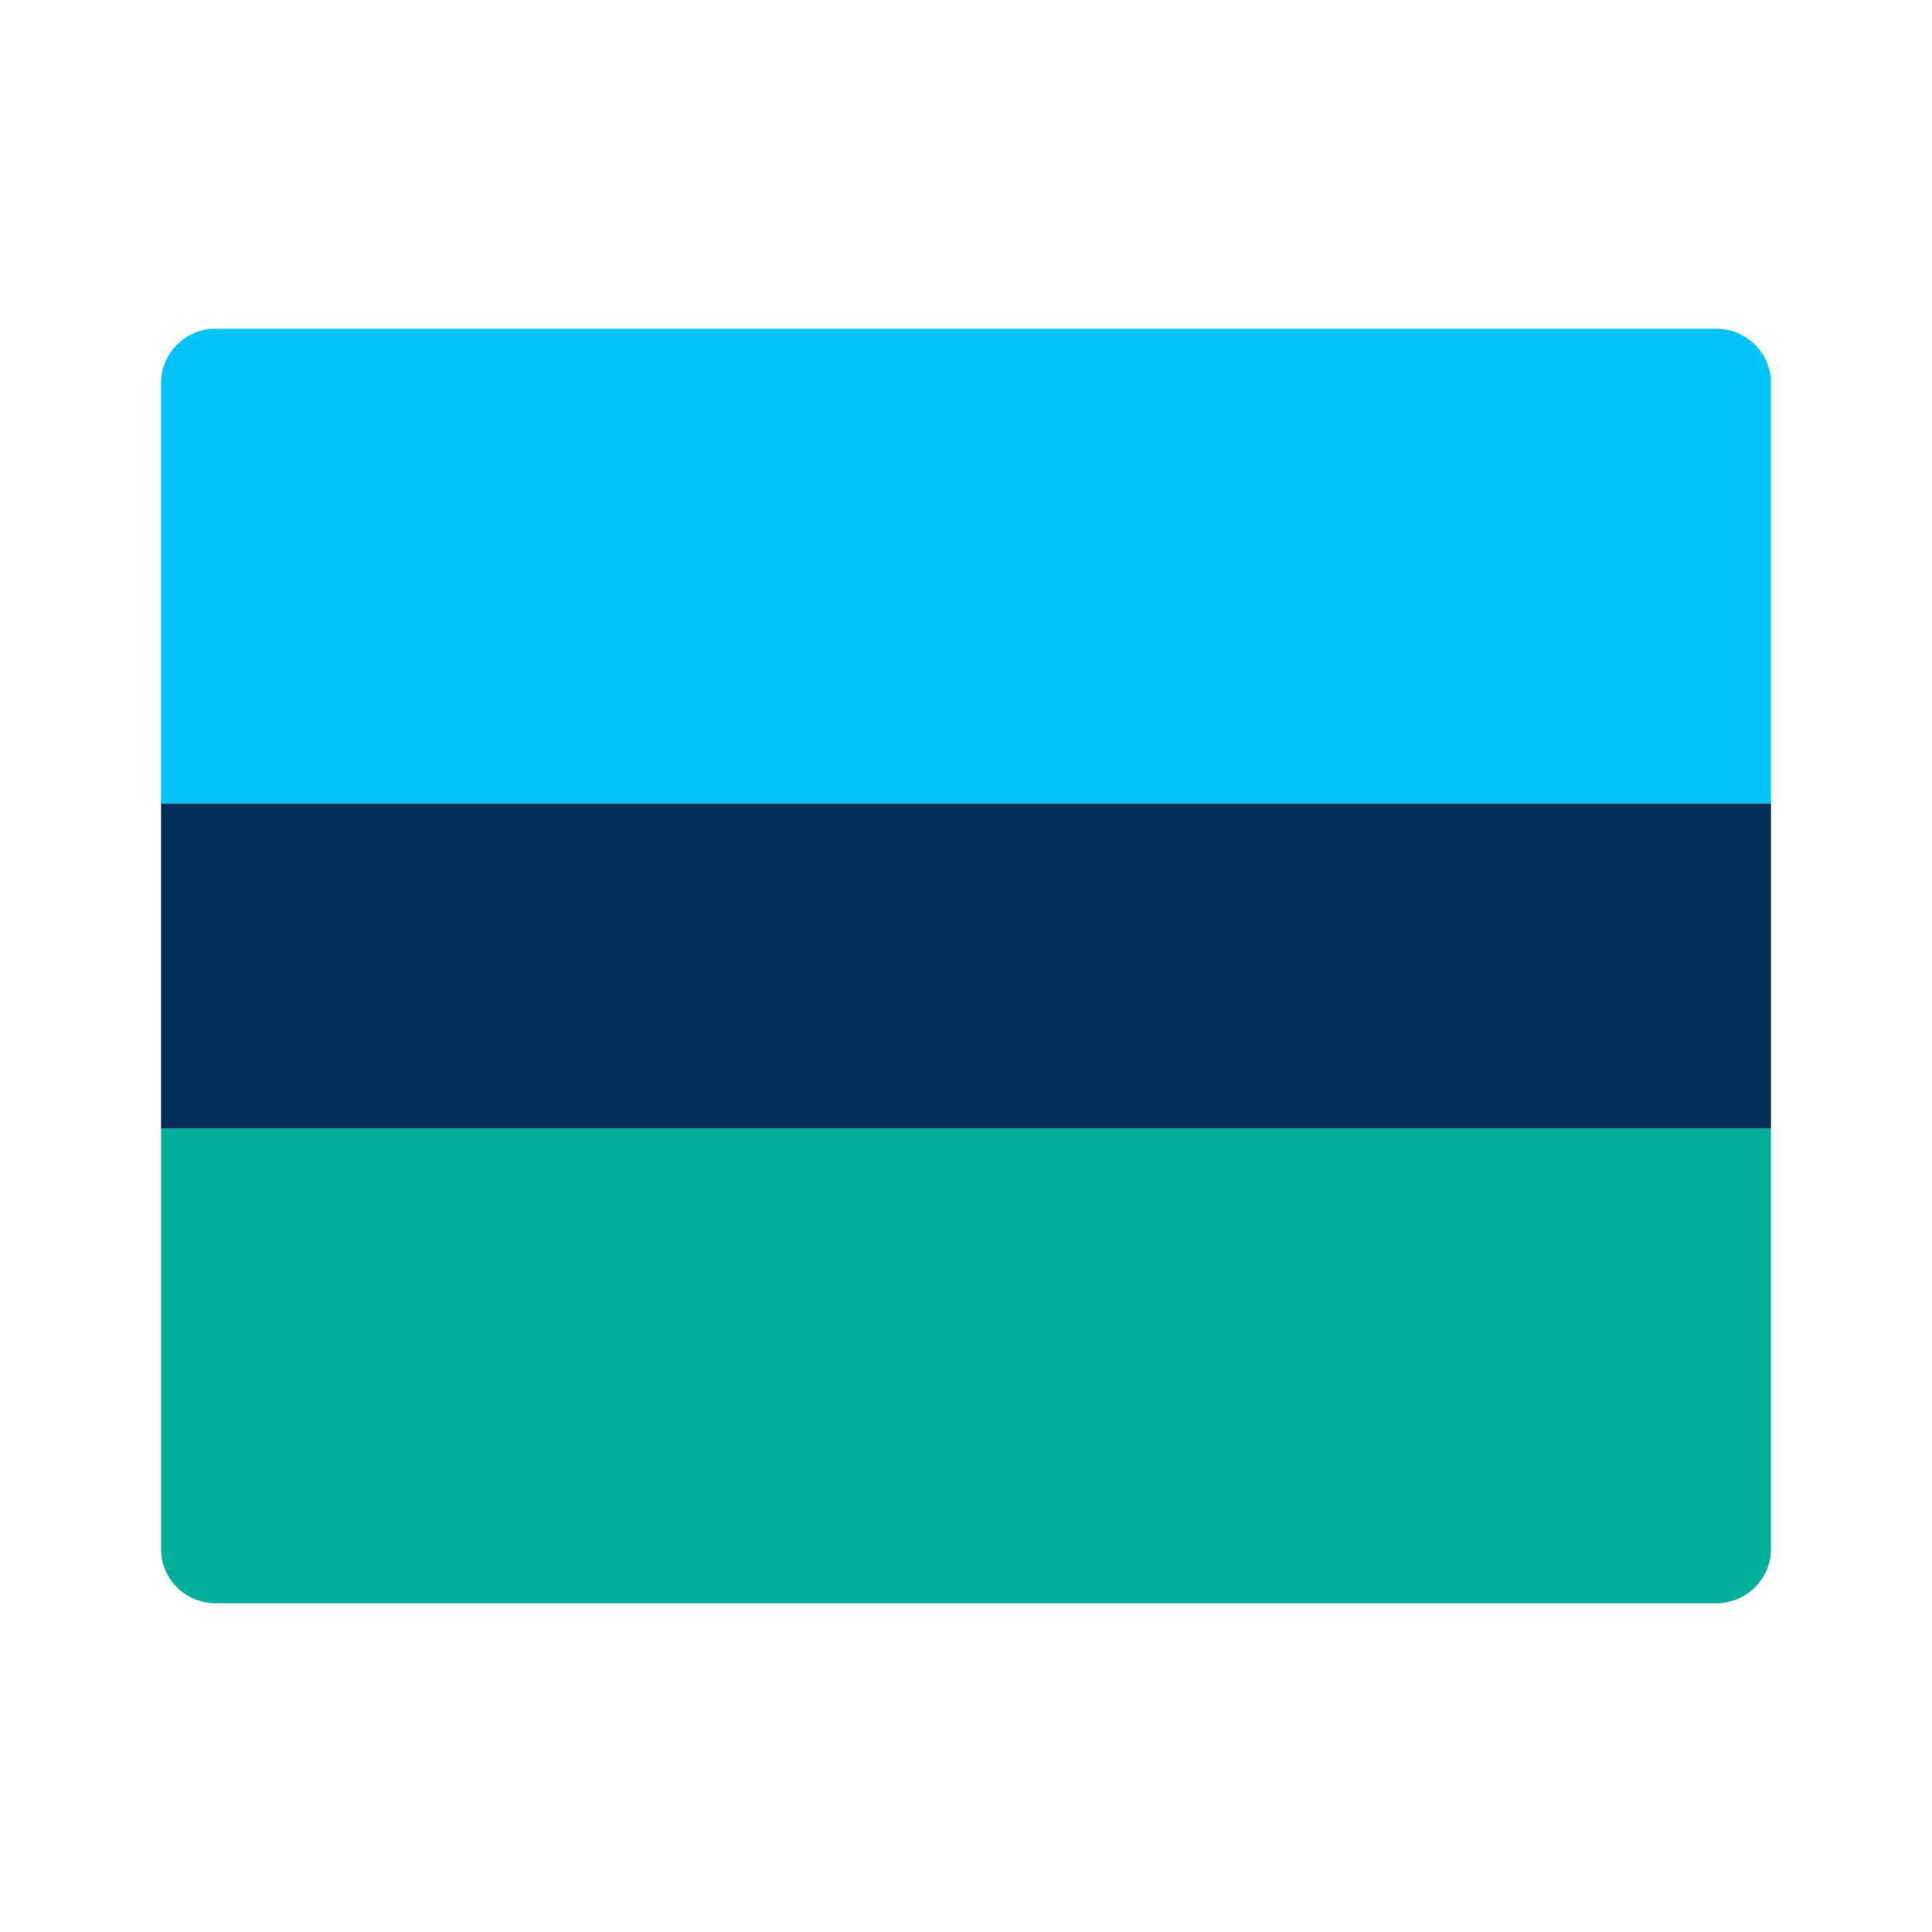 
<svg width="24" height="24" viewBox="0 0 24 24" fill="none" xmlns="http://www.w3.org/2000/svg">
  <path d="M21.322 4.084H2.678C2.303 4.084 2 4.387 2 4.762V9.981H22V4.762C22 4.387 21.697 4.084 21.322 4.084Z" fill="#00C3F7"/>
  <path d="M2 19.236V19.238C2 19.613 2.303 19.916 2.678 19.916H21.322C21.697 19.916 22 19.613 22 19.238V19.236V14.017H2V19.236Z" fill="#00AF9A"/>
  <path d="M22 14.018H2V9.981H22V14.018Z" fill="#012E57"/>
</svg>
